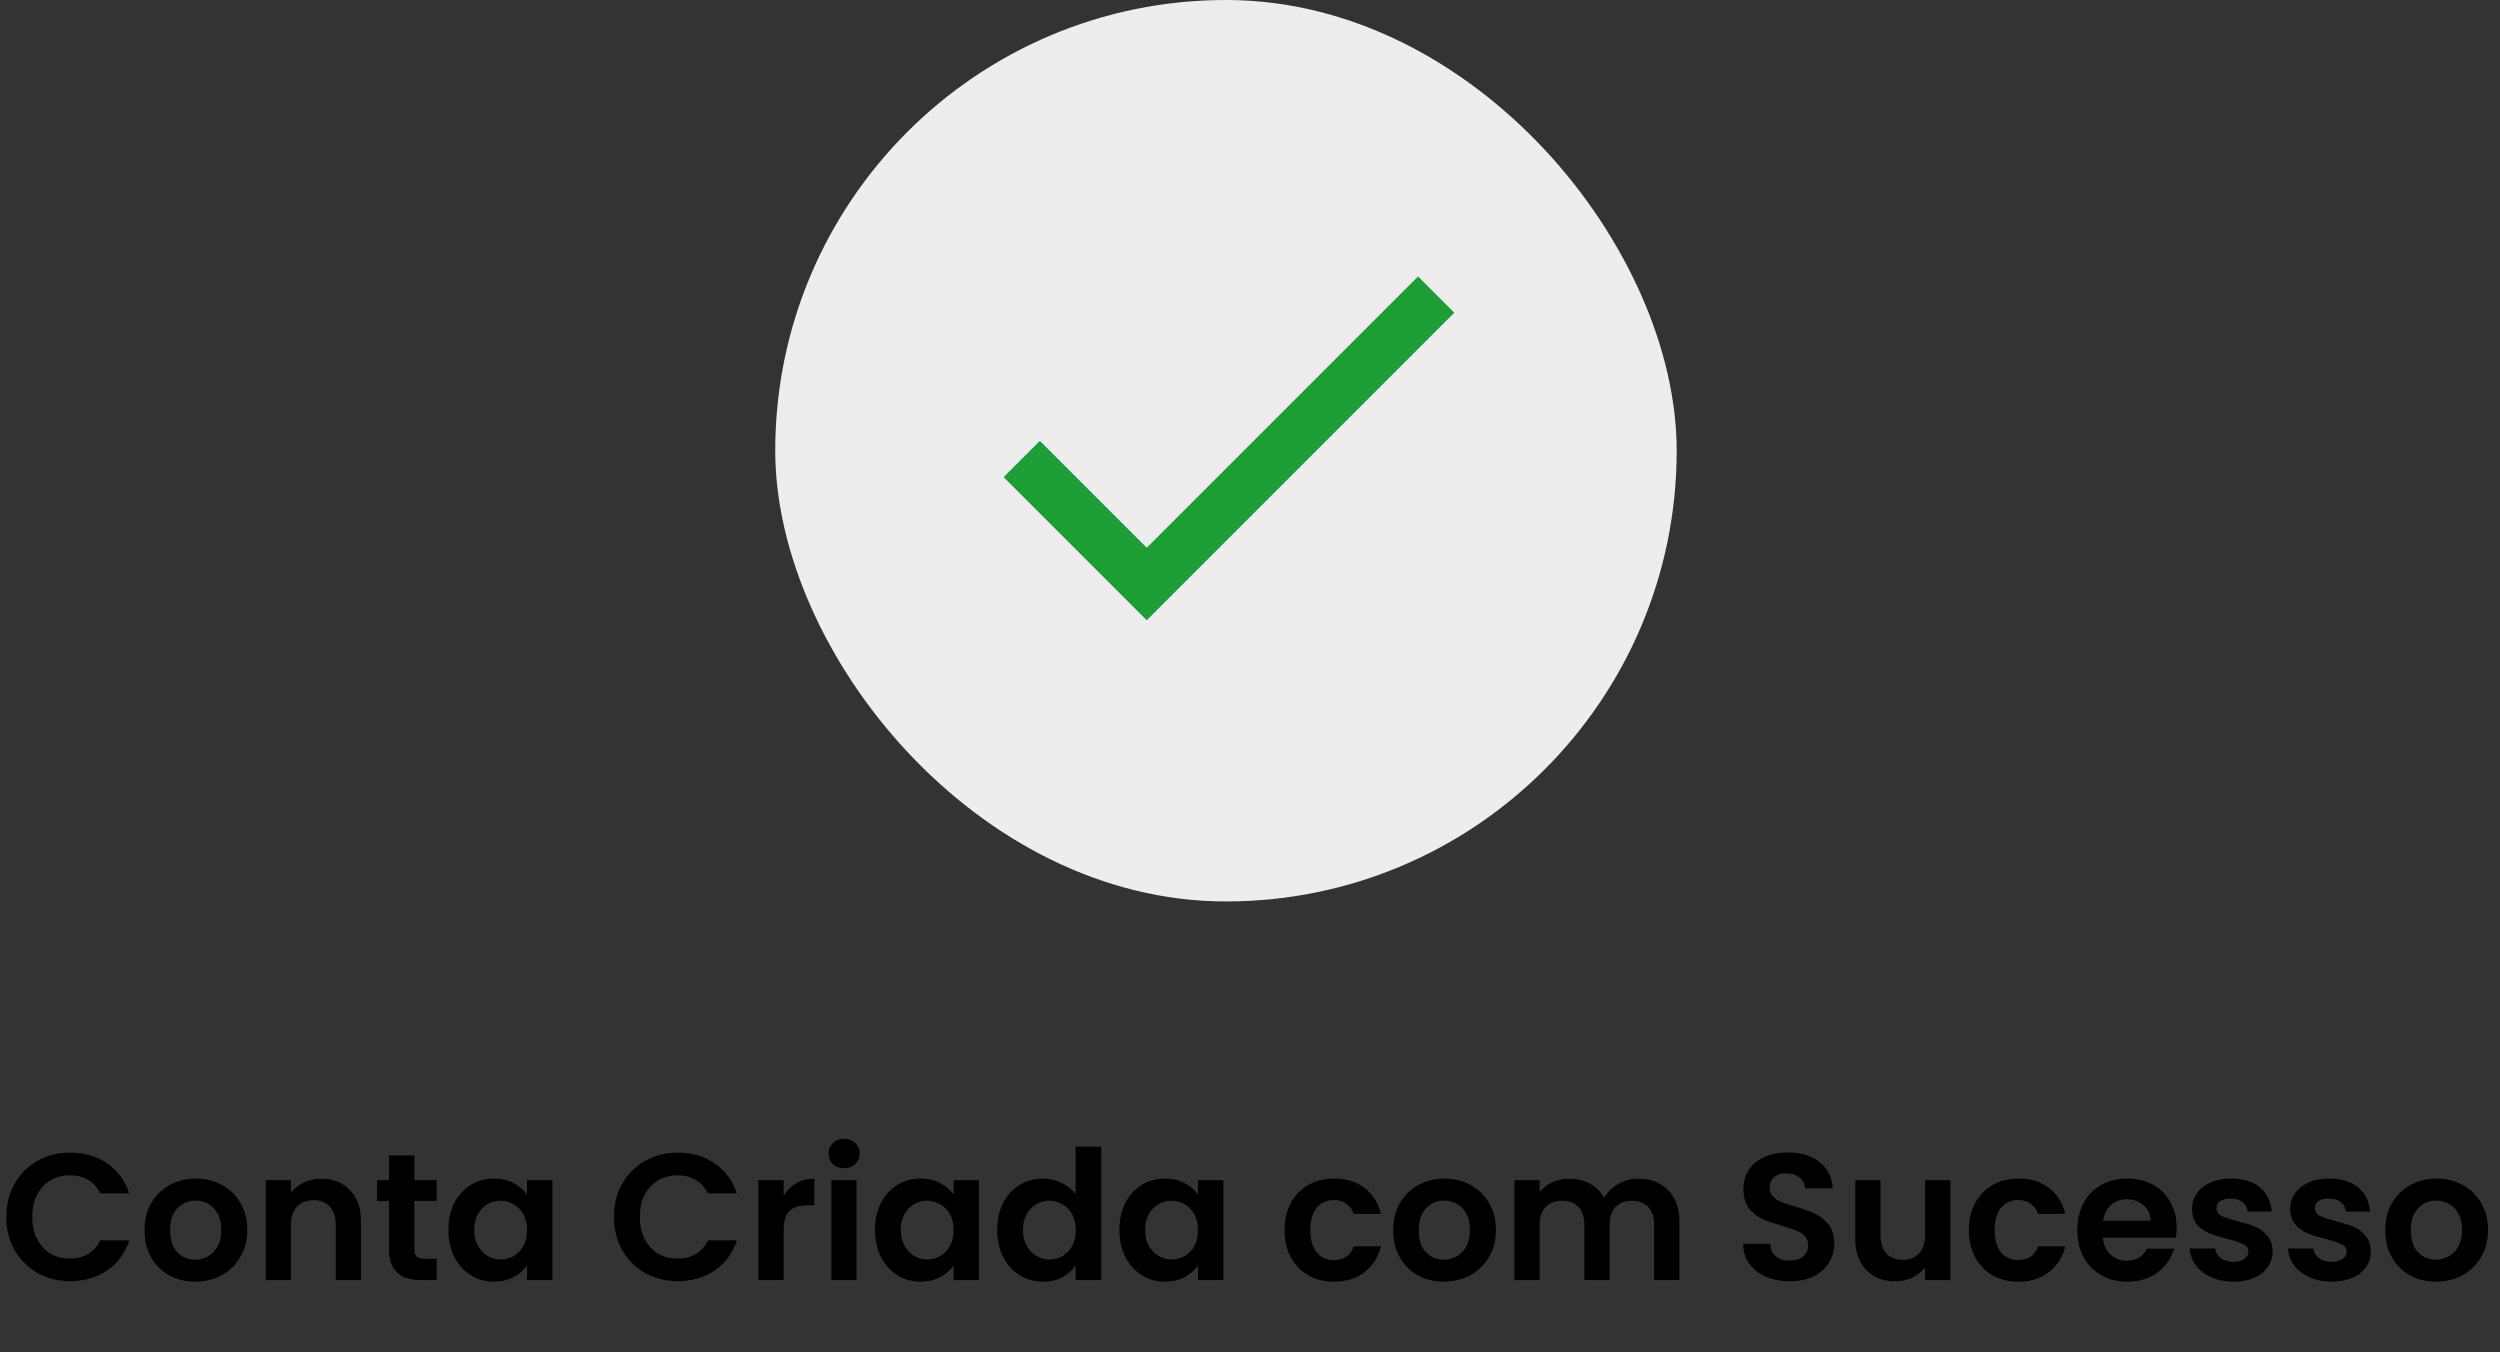 <svg width="416" height="225" viewBox="0 0 416 225" fill="none" xmlns="http://www.w3.org/2000/svg">
<rect x="0" y="0" width="416" height="225" fill="#333333" stroke="none"/>
<path d="M1.05 202.5C1.05 200.44 1.51 198.6 2.43 196.98C3.37 195.34 4.64 194.07 6.24 193.17C7.86 192.25 9.67 191.79 11.67 191.79C14.01 191.79 16.06 192.39 17.82 193.59C19.58 194.79 20.81 196.45 21.51 198.57H16.68C16.2 197.57 15.52 196.82 14.64 196.32C13.78 195.82 12.78 195.57 11.64 195.57C10.42 195.57 9.33 195.86 8.37 196.44C7.43 197 6.69 197.8 6.15 198.84C5.63 199.88 5.37 201.1 5.37 202.5C5.37 203.88 5.63 205.1 6.15 206.16C6.69 207.2 7.43 208.01 8.37 208.59C9.33 209.15 10.42 209.43 11.64 209.43C12.78 209.43 13.78 209.18 14.64 208.68C15.52 208.16 16.2 207.4 16.68 206.4H21.51C20.81 208.54 19.58 210.21 17.82 211.41C16.08 212.59 14.03 213.18 11.67 213.18C9.67 213.18 7.86 212.73 6.24 211.83C4.64 210.91 3.37 209.64 2.43 208.02C1.51 206.4 1.05 204.56 1.05 202.5ZM32.477 213.27C30.877 213.27 29.437 212.92 28.157 212.22C26.877 211.5 25.867 210.49 25.127 209.19C24.407 207.89 24.047 206.39 24.047 204.69C24.047 202.99 24.417 201.49 25.157 200.19C25.917 198.89 26.947 197.89 28.247 197.19C29.547 196.47 30.997 196.11 32.597 196.11C34.197 196.11 35.647 196.47 36.947 197.19C38.247 197.89 39.267 198.89 40.007 200.19C40.767 201.49 41.147 202.99 41.147 204.69C41.147 206.39 40.757 207.89 39.977 209.19C39.217 210.49 38.177 211.5 36.857 212.22C35.557 212.92 34.097 213.27 32.477 213.27ZM32.477 209.61C33.237 209.61 33.947 209.43 34.607 209.07C35.287 208.69 35.827 208.13 36.227 207.39C36.627 206.65 36.827 205.75 36.827 204.69C36.827 203.11 36.407 201.9 35.567 201.06C34.747 200.2 33.737 199.77 32.537 199.77C31.337 199.77 30.327 200.2 29.507 201.06C28.707 201.9 28.307 203.11 28.307 204.69C28.307 206.27 28.697 207.49 29.477 208.35C30.277 209.19 31.277 209.61 32.477 209.61ZM53.438 196.14C55.418 196.14 57.018 196.77 58.238 198.03C59.458 199.27 60.068 201.01 60.068 203.25V213H55.868V203.82C55.868 202.5 55.538 201.49 54.878 200.79C54.218 200.07 53.318 199.71 52.178 199.71C51.018 199.71 50.098 200.07 49.418 200.79C48.758 201.49 48.428 202.5 48.428 203.82V213H44.228V196.38H48.428V198.45C48.988 197.73 49.698 197.17 50.558 196.77C51.438 196.35 52.398 196.14 53.438 196.14ZM68.952 199.83V207.87C68.952 208.43 69.082 208.84 69.342 209.1C69.622 209.34 70.082 209.46 70.722 209.46H72.672V213H70.032C66.492 213 64.722 211.28 64.722 207.84V199.83H62.742V196.38H64.722V192.27H68.952V196.38H72.672V199.83H68.952ZM74.613 204.63C74.613 202.95 74.943 201.46 75.603 200.16C76.283 198.86 77.193 197.86 78.333 197.16C79.493 196.46 80.783 196.11 82.203 196.11C83.443 196.11 84.523 196.36 85.443 196.86C86.383 197.36 87.133 197.99 87.693 198.75V196.38H91.923V213H87.693V210.57C87.153 211.35 86.403 212 85.443 212.52C84.503 213.02 83.413 213.27 82.173 213.27C80.773 213.27 79.493 212.91 78.333 212.19C77.193 211.47 76.283 210.46 75.603 209.16C74.943 207.84 74.613 206.33 74.613 204.63ZM87.693 204.69C87.693 203.67 87.493 202.8 87.093 202.08C86.693 201.34 86.153 200.78 85.473 200.4C84.793 200 84.063 199.8 83.283 199.8C82.503 199.8 81.783 199.99 81.123 200.37C80.463 200.75 79.923 201.31 79.503 202.05C79.103 202.77 78.903 203.63 78.903 204.63C78.903 205.63 79.103 206.51 79.503 207.27C79.923 208.01 80.463 208.58 81.123 208.98C81.803 209.38 82.523 209.58 83.283 209.58C84.063 209.58 84.793 209.39 85.473 209.01C86.153 208.61 86.693 208.05 87.093 207.33C87.493 206.59 87.693 205.71 87.693 204.69ZM102.154 202.5C102.154 200.44 102.614 198.6 103.534 196.98C104.474 195.34 105.744 194.07 107.344 193.17C108.964 192.25 110.774 191.79 112.774 191.79C115.114 191.79 117.164 192.39 118.924 193.59C120.684 194.79 121.914 196.45 122.614 198.57H117.784C117.304 197.57 116.624 196.82 115.744 196.32C114.884 195.82 113.884 195.57 112.744 195.57C111.524 195.57 110.434 195.86 109.474 196.44C108.534 197 107.794 197.8 107.254 198.84C106.734 199.88 106.474 201.1 106.474 202.5C106.474 203.88 106.734 205.1 107.254 206.16C107.794 207.2 108.534 208.01 109.474 208.59C110.434 209.15 111.524 209.43 112.744 209.43C113.884 209.43 114.884 209.18 115.744 208.68C116.624 208.16 117.304 207.4 117.784 206.4H122.614C121.914 208.54 120.684 210.21 118.924 211.41C117.184 212.59 115.134 213.18 112.774 213.18C110.774 213.18 108.964 212.73 107.344 211.83C105.744 210.91 104.474 209.64 103.534 208.02C102.614 206.4 102.154 204.56 102.154 202.5ZM130.401 198.96C130.941 198.08 131.641 197.39 132.501 196.89C133.381 196.39 134.381 196.14 135.501 196.14V200.55H134.391C133.071 200.55 132.071 200.86 131.391 201.48C130.731 202.1 130.401 203.18 130.401 204.72V213H126.201V196.38H130.401V198.96ZM140.46 194.4C139.72 194.4 139.1 194.17 138.6 193.71C138.12 193.23 137.88 192.64 137.88 191.94C137.88 191.24 138.12 190.66 138.6 190.2C139.1 189.72 139.72 189.48 140.46 189.48C141.2 189.48 141.81 189.72 142.29 190.2C142.79 190.66 143.04 191.24 143.04 191.94C143.04 192.64 142.79 193.23 142.29 193.71C141.81 194.17 141.2 194.4 140.46 194.4ZM142.53 196.38V213H138.33V196.38H142.53ZM145.599 204.63C145.599 202.95 145.929 201.46 146.589 200.16C147.269 198.86 148.179 197.86 149.319 197.16C150.479 196.46 151.769 196.11 153.189 196.11C154.429 196.11 155.509 196.36 156.429 196.86C157.369 197.36 158.119 197.99 158.679 198.75V196.38H162.909V213H158.679V210.57C158.139 211.35 157.389 212 156.429 212.52C155.489 213.02 154.399 213.27 153.159 213.27C151.759 213.27 150.479 212.91 149.319 212.19C148.179 211.47 147.269 210.46 146.589 209.16C145.929 207.84 145.599 206.33 145.599 204.63ZM158.679 204.69C158.679 203.67 158.479 202.8 158.079 202.08C157.679 201.34 157.139 200.78 156.459 200.4C155.779 200 155.049 199.8 154.269 199.8C153.489 199.8 152.769 199.99 152.109 200.37C151.449 200.75 150.909 201.31 150.489 202.05C150.089 202.77 149.889 203.63 149.889 204.63C149.889 205.63 150.089 206.51 150.489 207.27C150.909 208.01 151.449 208.58 152.109 208.98C152.789 209.38 153.509 209.58 154.269 209.58C155.049 209.58 155.779 209.39 156.459 209.01C157.139 208.61 157.679 208.05 158.079 207.33C158.479 206.59 158.679 205.71 158.679 204.69ZM165.931 204.63C165.931 202.95 166.261 201.46 166.921 200.16C167.601 198.86 168.521 197.86 169.681 197.16C170.841 196.46 172.131 196.11 173.551 196.11C174.631 196.11 175.661 196.35 176.641 196.83C177.621 197.29 178.401 197.91 178.981 198.69V190.8H183.241V213H178.981V210.54C178.461 211.36 177.731 212.02 176.791 212.52C175.851 213.02 174.761 213.27 173.521 213.27C172.121 213.27 170.841 212.91 169.681 212.19C168.521 211.47 167.601 210.46 166.921 209.16C166.261 207.84 165.931 206.33 165.931 204.63ZM179.011 204.69C179.011 203.67 178.811 202.8 178.411 202.08C178.011 201.34 177.471 200.78 176.791 200.4C176.111 200 175.381 199.8 174.601 199.8C173.821 199.8 173.101 199.99 172.441 200.37C171.781 200.75 171.241 201.31 170.821 202.05C170.421 202.77 170.221 203.63 170.221 204.63C170.221 205.63 170.421 206.51 170.821 207.27C171.241 208.01 171.781 208.58 172.441 208.98C173.121 209.38 173.841 209.58 174.601 209.58C175.381 209.58 176.111 209.39 176.791 209.01C177.471 208.61 178.011 208.05 178.411 207.33C178.811 206.59 179.011 205.71 179.011 204.69ZM186.263 204.63C186.263 202.95 186.593 201.46 187.253 200.16C187.933 198.86 188.843 197.86 189.983 197.16C191.143 196.46 192.433 196.11 193.853 196.11C195.093 196.11 196.173 196.36 197.093 196.86C198.033 197.36 198.783 197.99 199.343 198.75V196.38H203.573V213H199.343V210.57C198.803 211.35 198.053 212 197.093 212.52C196.153 213.02 195.063 213.27 193.823 213.27C192.423 213.27 191.143 212.91 189.983 212.19C188.843 211.47 187.933 210.46 187.253 209.16C186.593 207.84 186.263 206.33 186.263 204.63ZM199.343 204.69C199.343 203.67 199.143 202.8 198.743 202.08C198.343 201.34 197.803 200.78 197.123 200.4C196.443 200 195.713 199.8 194.933 199.8C194.153 199.8 193.433 199.99 192.773 200.37C192.113 200.75 191.573 201.31 191.153 202.05C190.753 202.77 190.553 203.63 190.553 204.63C190.553 205.63 190.753 206.51 191.153 207.27C191.573 208.01 192.113 208.58 192.773 208.98C193.453 209.38 194.173 209.58 194.933 209.58C195.713 209.58 196.443 209.39 197.123 209.01C197.803 208.61 198.343 208.05 198.743 207.33C199.143 206.59 199.343 205.71 199.343 204.69ZM213.744 204.69C213.744 202.97 214.094 201.47 214.794 200.19C215.494 198.89 216.464 197.89 217.704 197.19C218.944 196.47 220.364 196.11 221.964 196.11C224.024 196.11 225.724 196.63 227.064 197.67C228.424 198.69 229.334 200.13 229.794 201.99H225.264C225.024 201.27 224.614 200.71 224.034 200.31C223.474 199.89 222.774 199.68 221.934 199.68C220.734 199.68 219.784 200.12 219.084 201C218.384 201.86 218.034 203.09 218.034 204.69C218.034 206.27 218.384 207.5 219.084 208.38C219.784 209.24 220.734 209.67 221.934 209.67C223.634 209.67 224.744 208.91 225.264 207.39H229.794C229.334 209.19 228.424 210.62 227.064 211.68C225.704 212.74 224.004 213.27 221.964 213.27C220.364 213.27 218.944 212.92 217.704 212.22C216.464 211.5 215.494 210.5 214.794 209.22C214.094 207.92 213.744 206.41 213.744 204.69ZM240.251 213.27C238.651 213.27 237.211 212.92 235.931 212.22C234.651 211.5 233.641 210.49 232.901 209.19C232.181 207.89 231.821 206.39 231.821 204.69C231.821 202.99 232.191 201.49 232.931 200.19C233.691 198.89 234.721 197.89 236.021 197.19C237.321 196.47 238.771 196.11 240.371 196.11C241.971 196.11 243.421 196.47 244.721 197.19C246.021 197.89 247.041 198.89 247.781 200.19C248.541 201.49 248.921 202.99 248.921 204.69C248.921 206.39 248.531 207.89 247.751 209.19C246.991 210.49 245.951 211.5 244.631 212.22C243.331 212.92 241.871 213.27 240.251 213.27ZM240.251 209.61C241.011 209.61 241.721 209.43 242.381 209.07C243.061 208.69 243.601 208.13 244.001 207.39C244.401 206.65 244.601 205.75 244.601 204.69C244.601 203.11 244.181 201.9 243.341 201.06C242.521 200.2 241.511 199.77 240.311 199.77C239.111 199.77 238.101 200.2 237.281 201.06C236.481 201.9 236.081 203.11 236.081 204.69C236.081 206.27 236.471 207.49 237.251 208.35C238.051 209.19 239.051 209.61 240.251 209.61ZM272.642 196.14C274.682 196.14 276.322 196.77 277.562 198.03C278.822 199.27 279.452 201.01 279.452 203.25V213H275.252V203.82C275.252 202.52 274.922 201.53 274.262 200.85C273.602 200.15 272.702 199.8 271.562 199.8C270.422 199.8 269.512 200.15 268.832 200.85C268.172 201.53 267.842 202.52 267.842 203.82V213H263.642V203.82C263.642 202.52 263.312 201.53 262.652 200.85C261.992 200.15 261.092 199.8 259.952 199.8C258.792 199.8 257.872 200.15 257.192 200.85C256.532 201.53 256.202 202.52 256.202 203.82V213H252.002V196.38H256.202V198.39C256.742 197.69 257.432 197.14 258.272 196.74C259.132 196.34 260.072 196.14 261.092 196.14C262.392 196.14 263.552 196.42 264.572 196.98C265.592 197.52 266.382 198.3 266.942 199.32C267.482 198.36 268.262 197.59 269.282 197.01C270.322 196.43 271.442 196.14 272.642 196.14ZM297.816 213.21C296.356 213.21 295.036 212.96 293.856 212.46C292.696 211.96 291.776 211.24 291.096 210.3C290.416 209.36 290.066 208.25 290.046 206.97H294.546C294.606 207.83 294.906 208.51 295.446 209.01C296.006 209.51 296.766 209.76 297.726 209.76C298.706 209.76 299.476 209.53 300.036 209.07C300.596 208.59 300.876 207.97 300.876 207.21C300.876 206.59 300.686 206.08 300.306 205.68C299.926 205.28 299.446 204.97 298.866 204.75C298.306 204.51 297.526 204.25 296.526 203.97C295.166 203.57 294.056 203.18 293.196 202.8C292.356 202.4 291.626 201.81 291.006 201.03C290.406 200.23 290.106 199.17 290.106 197.85C290.106 196.61 290.416 195.53 291.036 194.61C291.656 193.69 292.526 192.99 293.646 192.51C294.766 192.01 296.046 191.76 297.486 191.76C299.646 191.76 301.396 192.29 302.736 193.35C304.096 194.39 304.846 195.85 304.986 197.73H300.366C300.326 197.01 300.016 196.42 299.436 195.96C298.876 195.48 298.126 195.24 297.186 195.24C296.366 195.24 295.706 195.45 295.206 195.87C294.726 196.29 294.486 196.9 294.486 197.7C294.486 198.26 294.666 198.73 295.026 199.11C295.406 199.47 295.866 199.77 296.406 200.01C296.966 200.23 297.746 200.49 298.746 200.79C300.106 201.19 301.216 201.59 302.076 201.99C302.936 202.39 303.676 202.99 304.296 203.79C304.916 204.59 305.226 205.64 305.226 206.94C305.226 208.06 304.936 209.1 304.356 210.06C303.776 211.02 302.926 211.79 301.806 212.37C300.686 212.93 299.356 213.21 297.816 213.21ZM324.557 196.38V213H320.327V210.9C319.787 211.62 319.077 212.19 318.197 212.61C317.337 213.01 316.397 213.21 315.377 213.21C314.077 213.21 312.927 212.94 311.927 212.4C310.927 211.84 310.137 211.03 309.557 209.97C308.997 208.89 308.717 207.61 308.717 206.13V196.38H312.917V205.53C312.917 206.85 313.247 207.87 313.907 208.59C314.567 209.29 315.467 209.64 316.607 209.64C317.767 209.64 318.677 209.29 319.337 208.59C319.997 207.87 320.327 206.85 320.327 205.53V196.38H324.557ZM327.621 204.69C327.621 202.97 327.971 201.47 328.671 200.19C329.371 198.89 330.341 197.89 331.581 197.19C332.821 196.47 334.241 196.11 335.841 196.11C337.901 196.11 339.601 196.63 340.941 197.67C342.301 198.69 343.211 200.13 343.671 201.99H339.141C338.901 201.27 338.491 200.71 337.911 200.31C337.351 199.89 336.651 199.68 335.811 199.68C334.611 199.68 333.661 200.12 332.961 201C332.261 201.86 331.911 203.09 331.911 204.69C331.911 206.27 332.261 207.5 332.961 208.38C333.661 209.24 334.611 209.67 335.811 209.67C337.511 209.67 338.621 208.91 339.141 207.39H343.671C343.211 209.19 342.301 210.62 340.941 211.68C339.581 212.74 337.881 213.27 335.841 213.27C334.241 213.27 332.821 212.92 331.581 212.22C330.341 211.5 329.371 210.5 328.671 209.22C327.971 207.92 327.621 206.41 327.621 204.69ZM362.198 204.33C362.198 204.93 362.158 205.47 362.078 205.95H349.928C350.028 207.15 350.448 208.09 351.188 208.77C351.928 209.45 352.838 209.79 353.918 209.79C355.478 209.79 356.588 209.12 357.248 207.78H361.778C361.298 209.38 360.378 210.7 359.018 211.74C357.658 212.76 355.988 213.27 354.008 213.27C352.408 213.27 350.968 212.92 349.688 212.22C348.428 211.5 347.438 210.49 346.718 209.19C346.018 207.89 345.668 206.39 345.668 204.69C345.668 202.97 346.018 201.46 346.718 200.16C347.418 198.86 348.398 197.86 349.658 197.16C350.918 196.46 352.368 196.11 354.008 196.11C355.588 196.11 356.998 196.45 358.238 197.13C359.498 197.81 360.468 198.78 361.148 200.04C361.848 201.28 362.198 202.71 362.198 204.33ZM357.848 203.13C357.828 202.05 357.438 201.19 356.678 200.55C355.918 199.89 354.988 199.56 353.888 199.56C352.848 199.56 351.968 199.88 351.248 200.52C350.548 201.14 350.118 202.01 349.958 203.13H357.848ZM371.623 213.27C370.263 213.27 369.043 213.03 367.963 212.55C366.883 212.05 366.023 211.38 365.383 210.54C364.763 209.7 364.423 208.77 364.363 207.75H368.593C368.673 208.39 368.983 208.92 369.523 209.34C370.083 209.76 370.773 209.97 371.593 209.97C372.393 209.97 373.013 209.81 373.453 209.49C373.913 209.17 374.143 208.76 374.143 208.26C374.143 207.72 373.863 207.32 373.303 207.06C372.763 206.78 371.893 206.48 370.693 206.16C369.453 205.86 368.433 205.55 367.633 205.23C366.853 204.91 366.173 204.42 365.593 203.76C365.033 203.1 364.753 202.21 364.753 201.09C364.753 200.17 365.013 199.33 365.533 198.57C366.073 197.81 366.833 197.21 367.813 196.77C368.813 196.33 369.983 196.11 371.323 196.11C373.303 196.11 374.883 196.61 376.063 197.61C377.243 198.59 377.893 199.92 378.013 201.6H373.993C373.933 200.94 373.653 200.42 373.153 200.04C372.673 199.64 372.023 199.44 371.203 199.44C370.443 199.44 369.853 199.58 369.433 199.86C369.033 200.14 368.833 200.53 368.833 201.03C368.833 201.59 369.113 202.02 369.673 202.32C370.233 202.6 371.103 202.89 372.283 203.19C373.483 203.49 374.473 203.8 375.253 204.12C376.033 204.44 376.703 204.94 377.263 205.62C377.843 206.28 378.143 207.16 378.163 208.26C378.163 209.22 377.893 210.08 377.353 210.84C376.833 211.6 376.073 212.2 375.073 212.64C374.093 213.06 372.943 213.27 371.623 213.27ZM387.971 213.27C386.611 213.27 385.391 213.03 384.311 212.55C383.231 212.05 382.371 211.38 381.731 210.54C381.111 209.7 380.771 208.77 380.711 207.75H384.941C385.021 208.39 385.331 208.92 385.871 209.34C386.431 209.76 387.121 209.97 387.941 209.97C388.741 209.97 389.361 209.81 389.801 209.49C390.261 209.17 390.491 208.76 390.491 208.26C390.491 207.72 390.211 207.32 389.651 207.06C389.111 206.78 388.241 206.48 387.041 206.16C385.801 205.86 384.781 205.55 383.981 205.23C383.201 204.91 382.521 204.42 381.941 203.76C381.381 203.1 381.101 202.21 381.101 201.09C381.101 200.17 381.361 199.33 381.881 198.57C382.421 197.81 383.181 197.21 384.161 196.77C385.161 196.33 386.331 196.11 387.671 196.11C389.651 196.11 391.231 196.61 392.411 197.61C393.591 198.59 394.241 199.92 394.361 201.6H390.341C390.281 200.94 390.001 200.42 389.501 200.04C389.021 199.64 388.371 199.44 387.551 199.44C386.791 199.44 386.201 199.58 385.781 199.86C385.381 200.14 385.181 200.53 385.181 201.03C385.181 201.59 385.461 202.02 386.021 202.32C386.581 202.6 387.451 202.89 388.631 203.19C389.831 203.49 390.821 203.8 391.601 204.12C392.381 204.44 393.051 204.94 393.611 205.62C394.191 206.28 394.491 207.16 394.511 208.26C394.511 209.22 394.241 210.08 393.701 210.84C393.181 211.6 392.421 212.2 391.421 212.64C390.441 213.06 389.291 213.27 387.971 213.27ZM405.339 213.27C403.739 213.27 402.299 212.92 401.019 212.22C399.739 211.5 398.729 210.49 397.989 209.19C397.269 207.89 396.909 206.39 396.909 204.69C396.909 202.99 397.279 201.49 398.019 200.19C398.779 198.89 399.809 197.89 401.109 197.19C402.409 196.47 403.859 196.11 405.459 196.11C407.059 196.11 408.509 196.47 409.809 197.19C411.109 197.89 412.129 198.89 412.869 200.19C413.629 201.49 414.009 202.99 414.009 204.69C414.009 206.39 413.619 207.89 412.839 209.19C412.079 210.49 411.039 211.5 409.719 212.22C408.419 212.92 406.959 213.27 405.339 213.27ZM405.339 209.61C406.099 209.61 406.809 209.43 407.469 209.07C408.149 208.69 408.689 208.13 409.089 207.39C409.489 206.65 409.689 205.75 409.689 204.69C409.689 203.11 409.269 201.9 408.429 201.06C407.609 200.2 406.599 199.77 405.399 199.77C404.199 199.77 403.189 200.2 402.369 201.06C401.569 201.9 401.169 203.11 401.169 204.69C401.169 206.27 401.559 207.49 402.339 208.35C403.139 209.19 404.139 209.61 405.339 209.61Z" fill="black"/>
<rect x="129" width="150" height="150" rx="75" fill="#EDEDED"/>
<path d="M190.82 91.145L173.035 73.36L167 79.395L190.82 103.215L242 52.035L235.965 46L190.82 91.145Z" fill="#1D9E34"/>
</svg>
